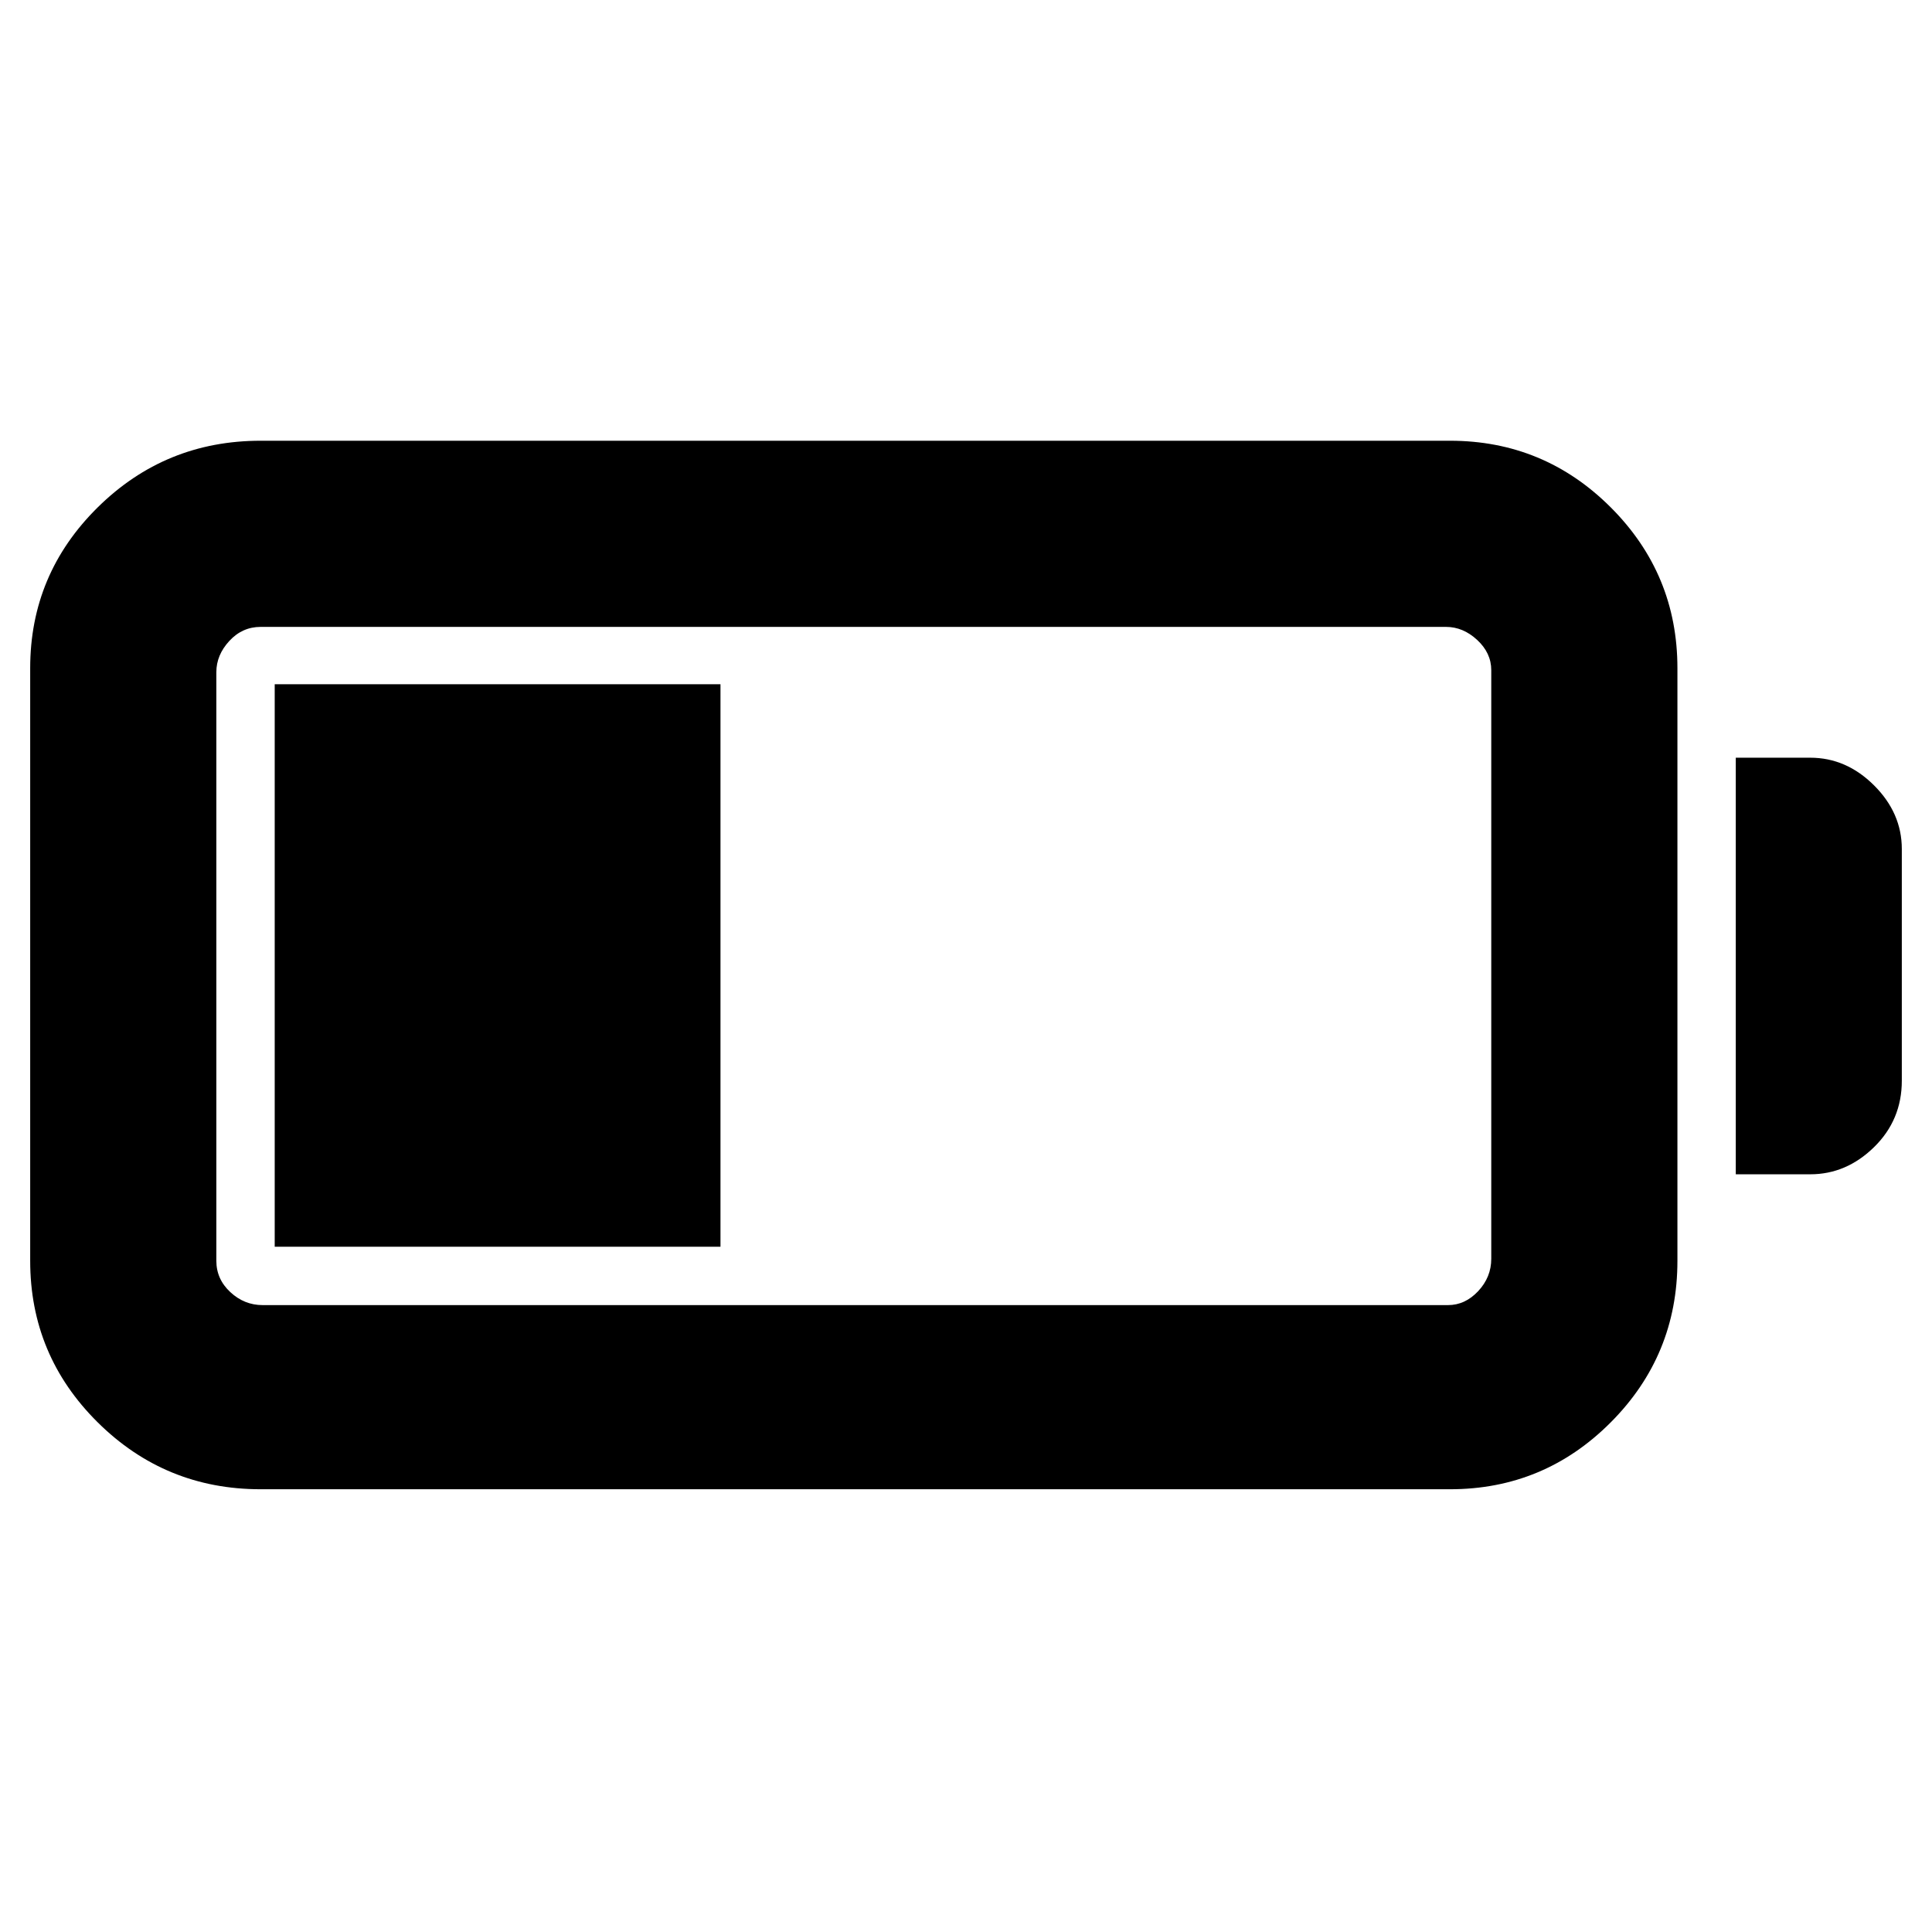 <svg xmlns="http://www.w3.org/2000/svg" height="48" viewBox="0 -960 960 960" width="48"><path d="M129.5-220q-47.42 0-80.96-33.25Q15-286.5 15-333.5V-628q0-46.75 33.54-79.88Q82.08-741 129.5-741h591q46.75 0 79.88 33.12Q833.5-674.75 833.5-628v294.5q0 47-33.12 80.25Q767.25-220 720.5-220h-591Zm1-91.5h589q8.52 0 15.01-6.95T741-334.5V-627q0-8.52-6.99-15.01t-15.51-6.49h-589q-9.1 0-15.55 6.99-6.45 6.99-6.45 15.51v292.5q0 9.1 6.95 15.55 6.95 6.45 16.05 6.45Zm732-65v-207h37q17.92 0 31.71 13.75T945-538.13V-423q0 19.5-13.79 33t-31.71 13.5h-37Zm-726 36V-620H358v279.5H136.5Z"/></svg>